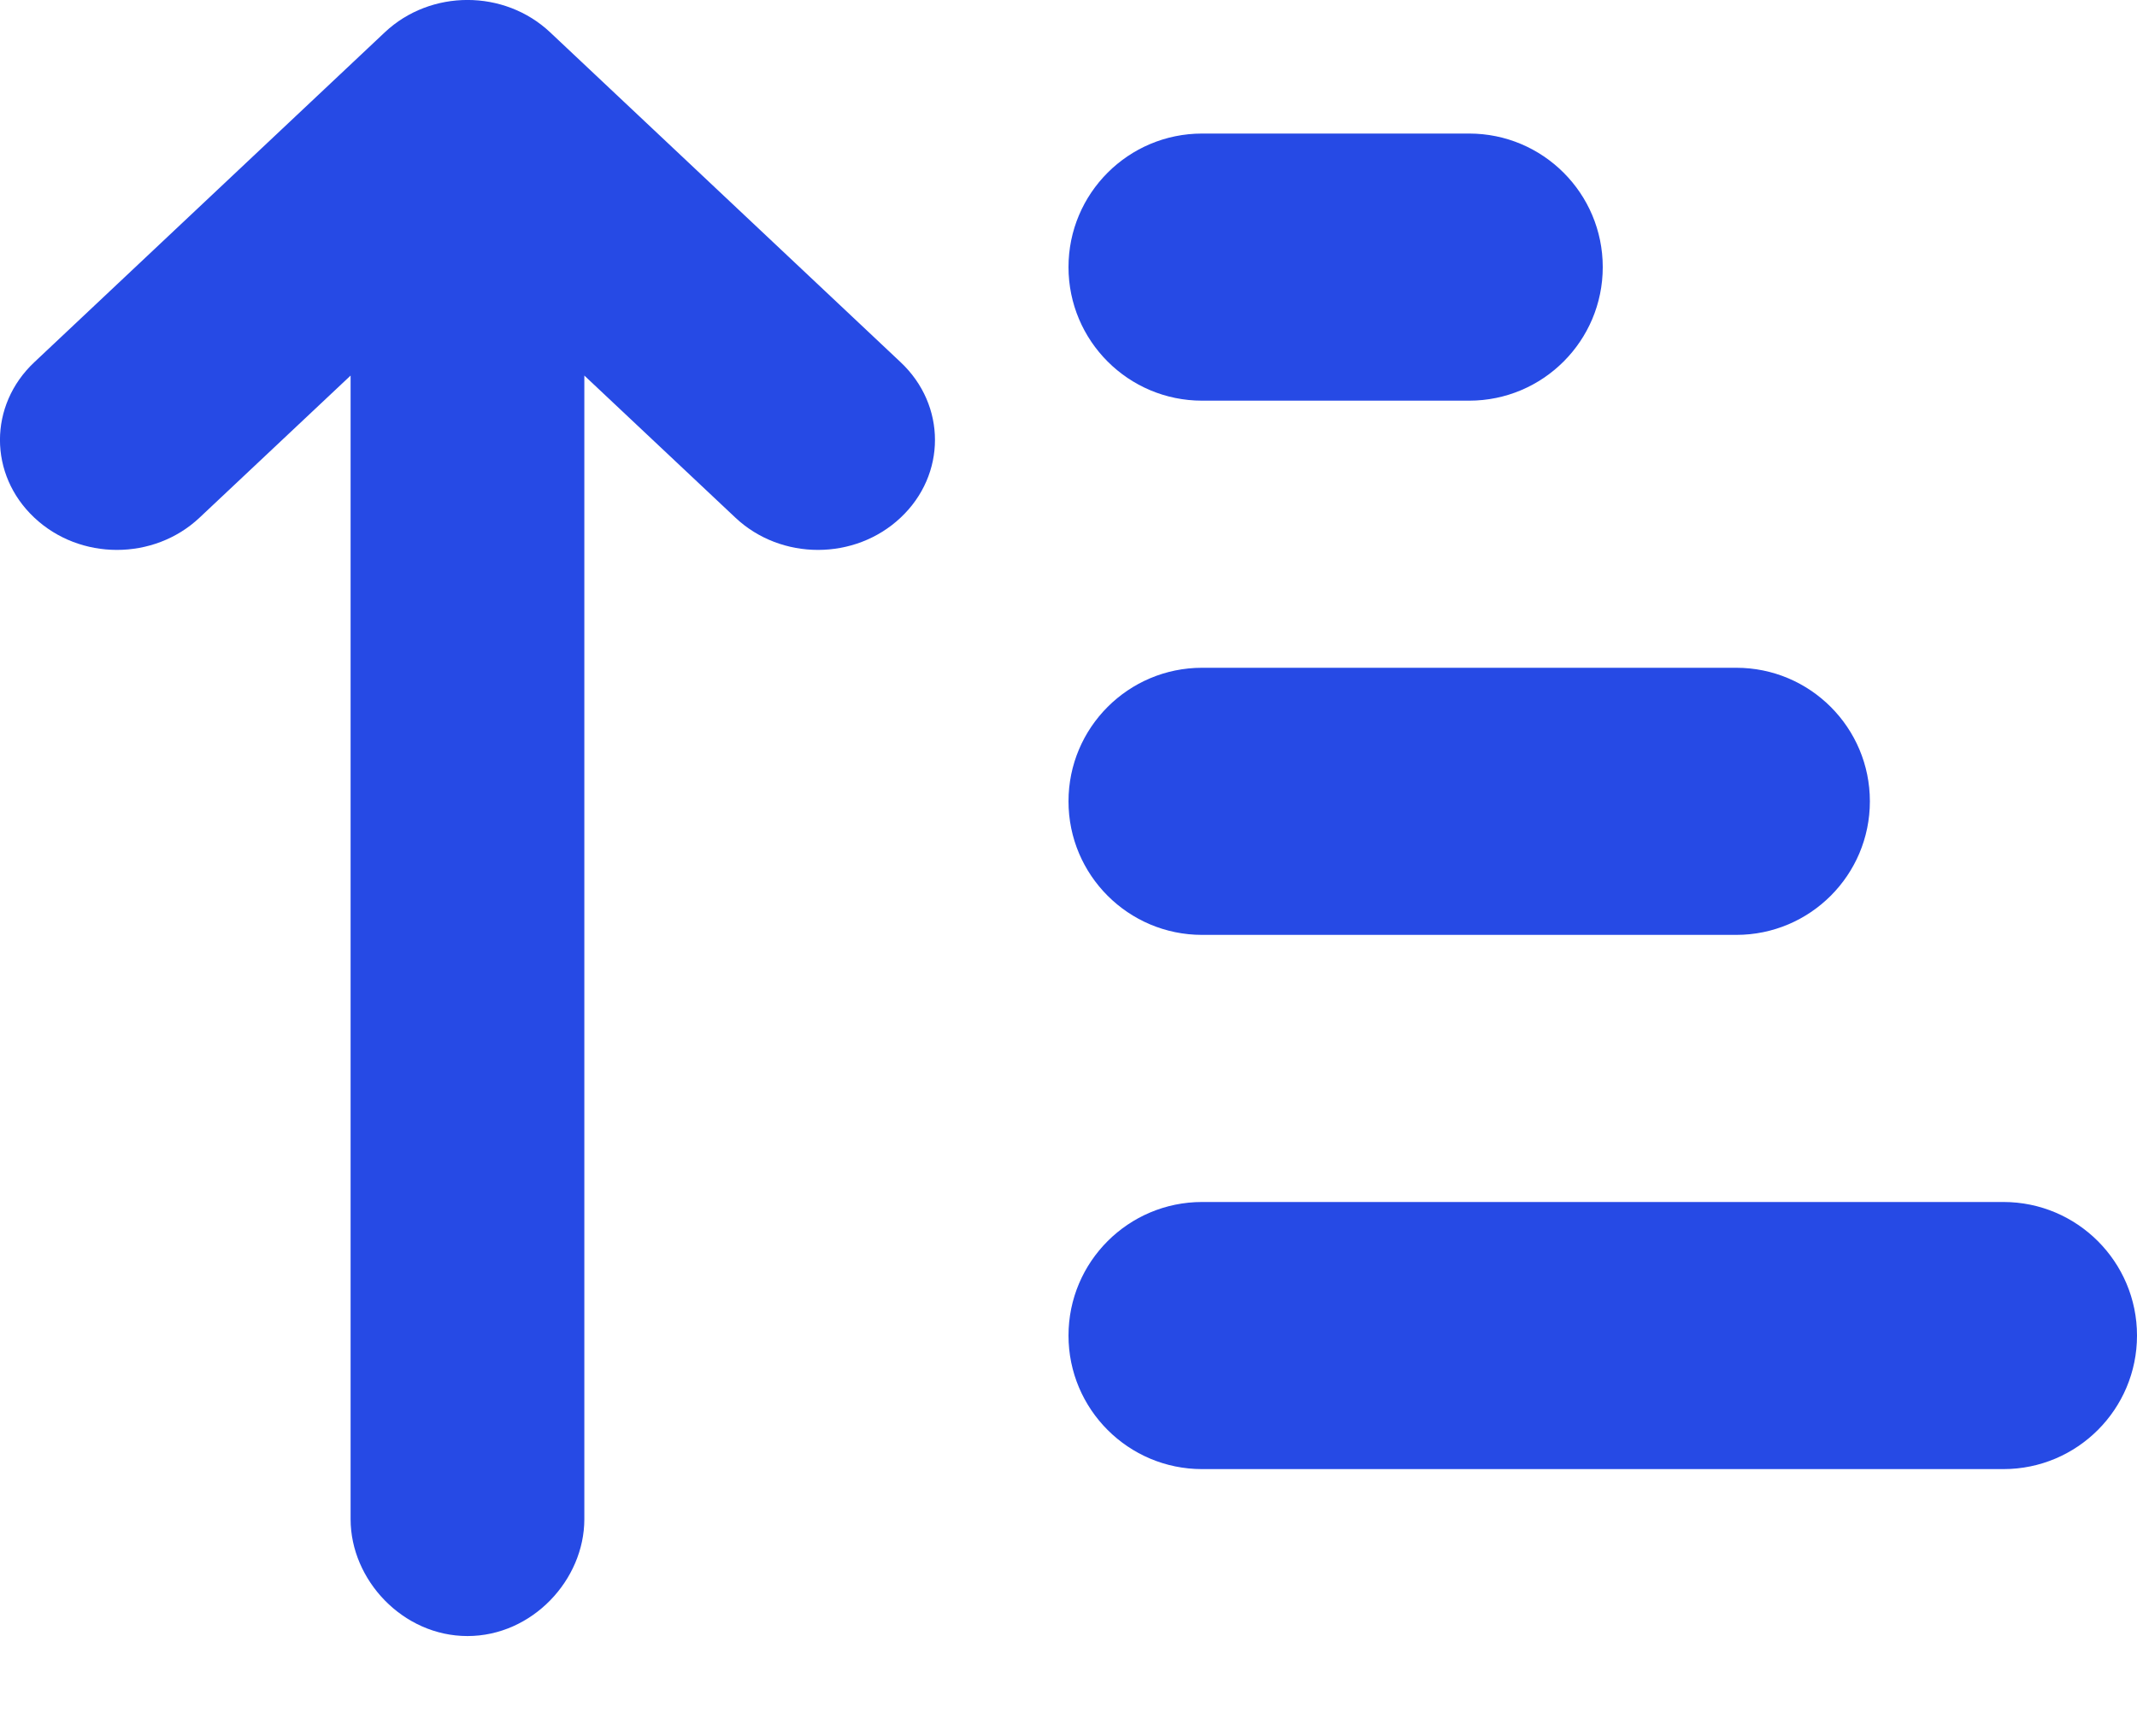 <svg width="16" height="13" viewBox="0 0 16 13" fill="none" xmlns="http://www.w3.org/2000/svg">
<path d="M1.494 3.876L2.625 2.812L2.625 11.375C2.625 11.83 3.016 12.25 3.5 12.25C3.984 12.25 4.375 11.83 4.375 11.375L4.375 2.812L5.506 3.876C5.848 4.198 6.401 4.198 6.743 3.876C7.086 3.554 7.086 3.034 6.743 2.712L4.119 0.242C3.776 -0.081 3.224 -0.081 2.881 0.242L0.257 2.712C-0.086 3.034 -0.086 3.554 0.257 3.876C0.599 4.198 1.152 4.198 1.494 3.876Z" fill="#264AE5"/>
<path d="M9 1H11C11.552 1 12 1.448 12 2C12 2.552 11.552 3 11 3H9C8.448 3 8 2.552 8 2C8 1.448 8.448 1 9 1Z" fill="#264AE5"/>
<path d="M9 9H15C15.552 9 16 9.448 16 10C16 10.552 15.552 11 15 11H9C8.448 11 8 10.552 8 10C8 9.448 8.448 9 9 9Z" fill="#264AE5"/>
<path d="M9 5H13C13.552 5 14 5.448 14 6C14 6.552 13.552 7 13 7H9C8.448 7 8 6.552 8 6C8 5.448 8.448 5 9 5Z" fill="#264AE5"/>
</svg>
